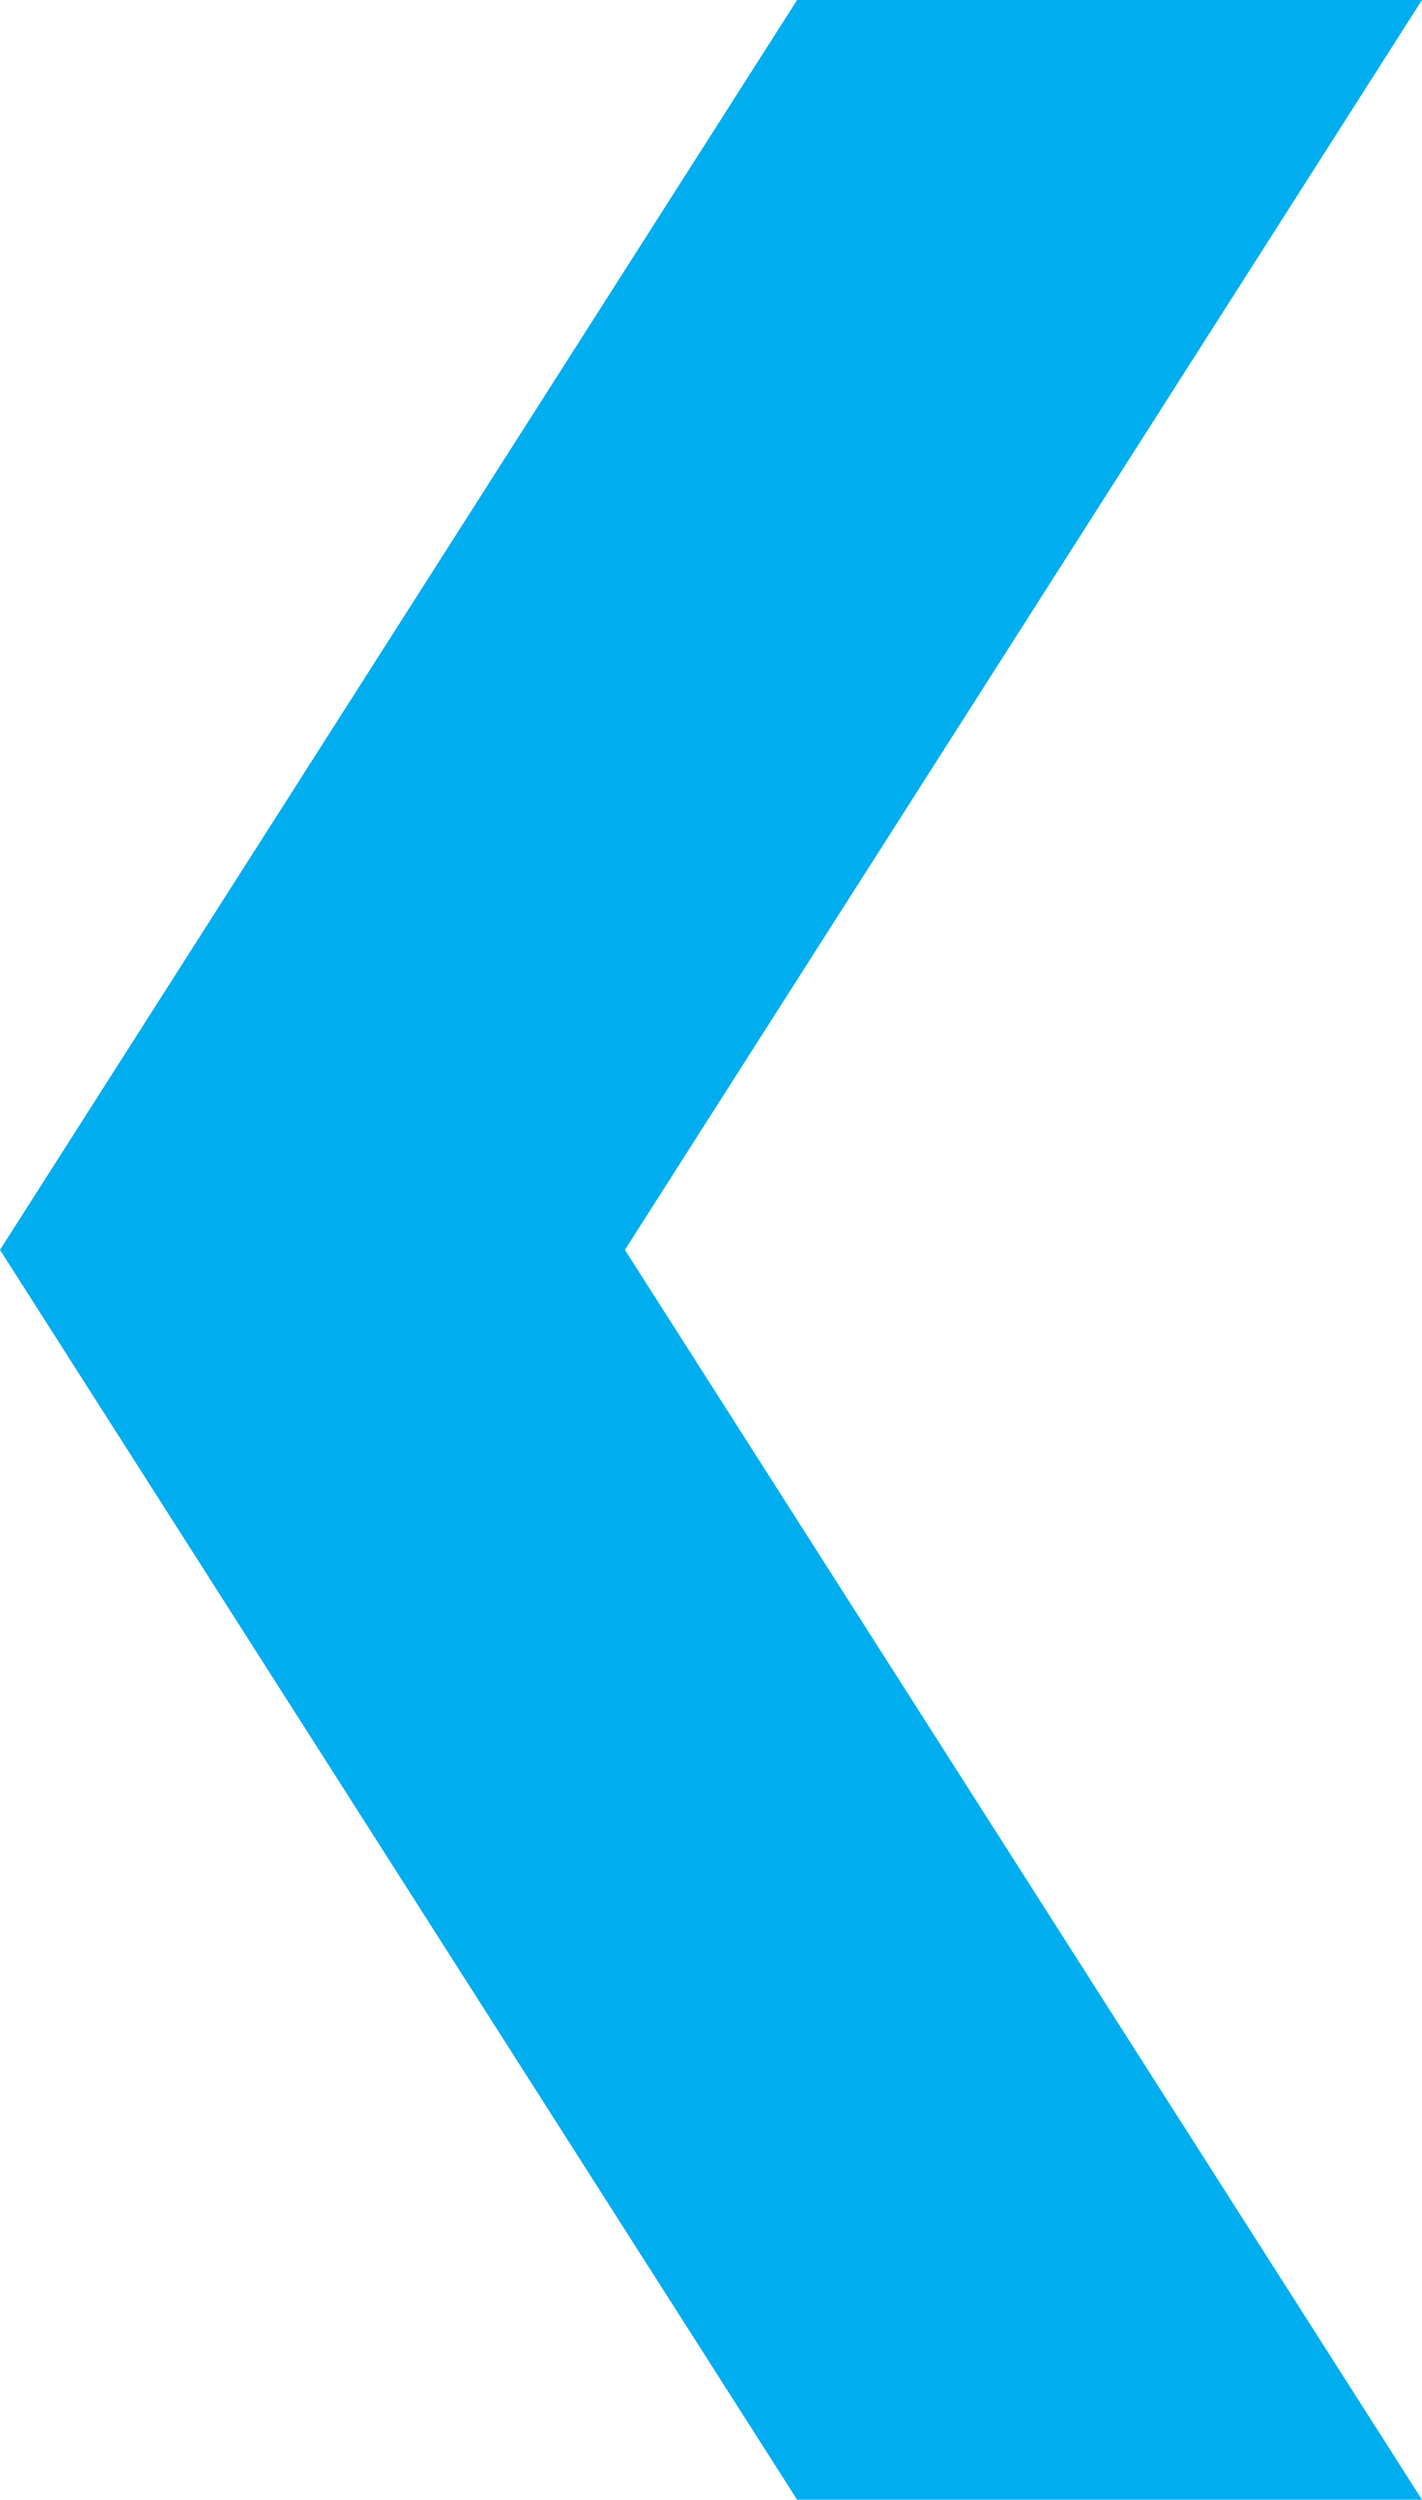 <?xml version="1.0" encoding="utf-8"?>
<!-- Generator: Adobe Illustrator 23.1.1, SVG Export Plug-In . SVG Version: 6.00 Build 0)  -->
<svg version="1.1" id="Layer_1" xmlns="http://www.w3.org/2000/svg" xmlns:xlink="http://www.w3.org/1999/xlink" x="0px" y="0px"
	 width="51.2px" height="90px" viewBox="0 0 51.2 90" style="enable-background:new 0 0 51.2 90;" xml:space="preserve">
<style type="text/css">
	.st0{fill:#00AEEF;}
</style>
<polygon class="st0" points="28.7,0 0,45 28.7,90 51.2,90 22.5,45 51.2,0 "/>
</svg>
